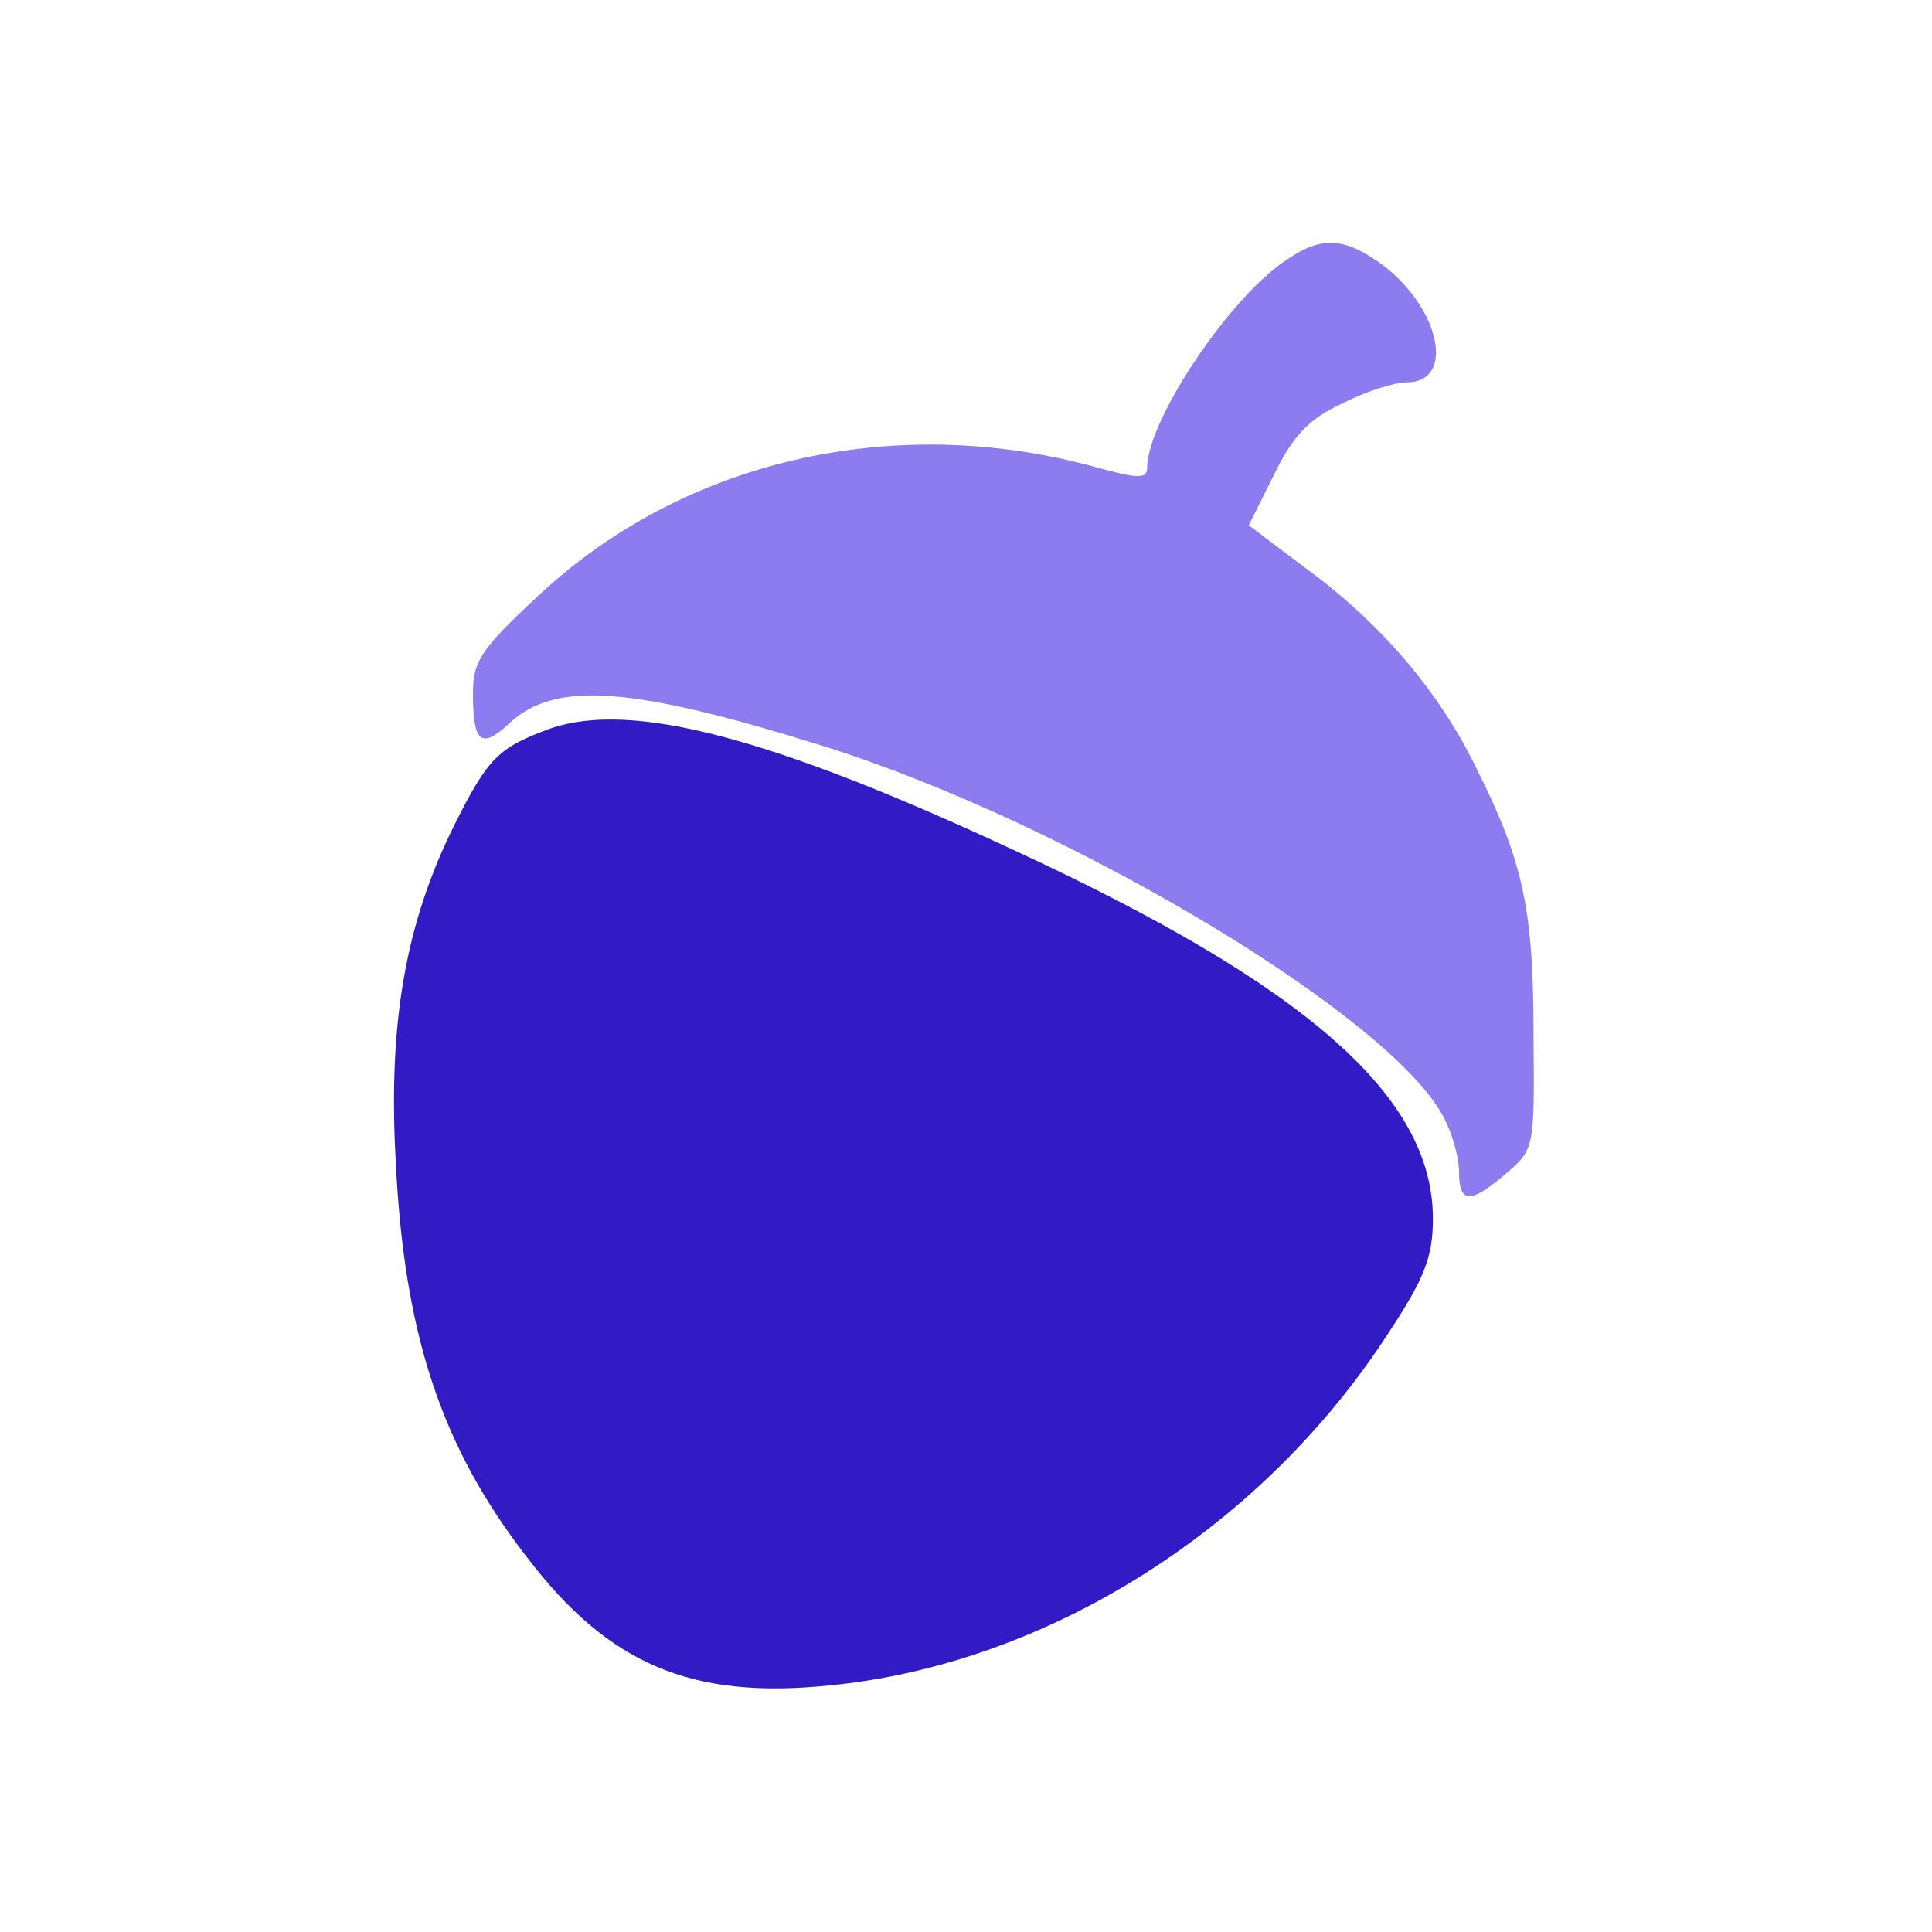 <?xml version="1.0" standalone="no"?>
<!DOCTYPE svg PUBLIC "-//W3C//DTD SVG 20010904//EN"
 "http://www.w3.org/TR/2001/REC-SVG-20010904/DTD/svg10.dtd">
<svg version="1.0" xmlns="http://www.w3.org/2000/svg"
 width="192pt" height="192pt" viewBox="0 0 192 192"
 preserveAspectRatio="xMidYMid meet">

<g transform="translate(0,192) scale(0.1,-0.1)"
fill="#000000" stroke="none">
<path d="M1279 1662 c-57 -37 -139 -160 -139 -207 0 -11 -9 -11 -52 1 -201 55
-410 6 -553 -128 -57 -53 -65 -65 -65 -97 0 -49 8 -56 36 -30 46 43 122 37
314 -23 244 -77 564 -269 615 -369 8 -15 15 -39 15 -54 0 -31 11 -32 47 -1 28
24 28 25 27 138 0 123 -10 171 -56 263 -37 77 -96 146 -170 200 l-57 43 25 50
c19 39 35 56 68 71 23 12 52 21 64 21 48 0 34 72 -23 116 -38 28 -61 30 -96 6z" fill="#8C7CF0" />
<path d="M547 1196 c-52 -19 -62 -29 -96 -97 -47 -95 -65 -192 -58 -328 8
-176 45 -288 131 -399 81 -106 163 -141 300 -127 216 21 429 155 555 349 37
56 45 77 45 115 0 121 -125 231 -414 365 -242 113 -382 150 -463 122z" fill="#321ac4" />
</g>
</svg>
